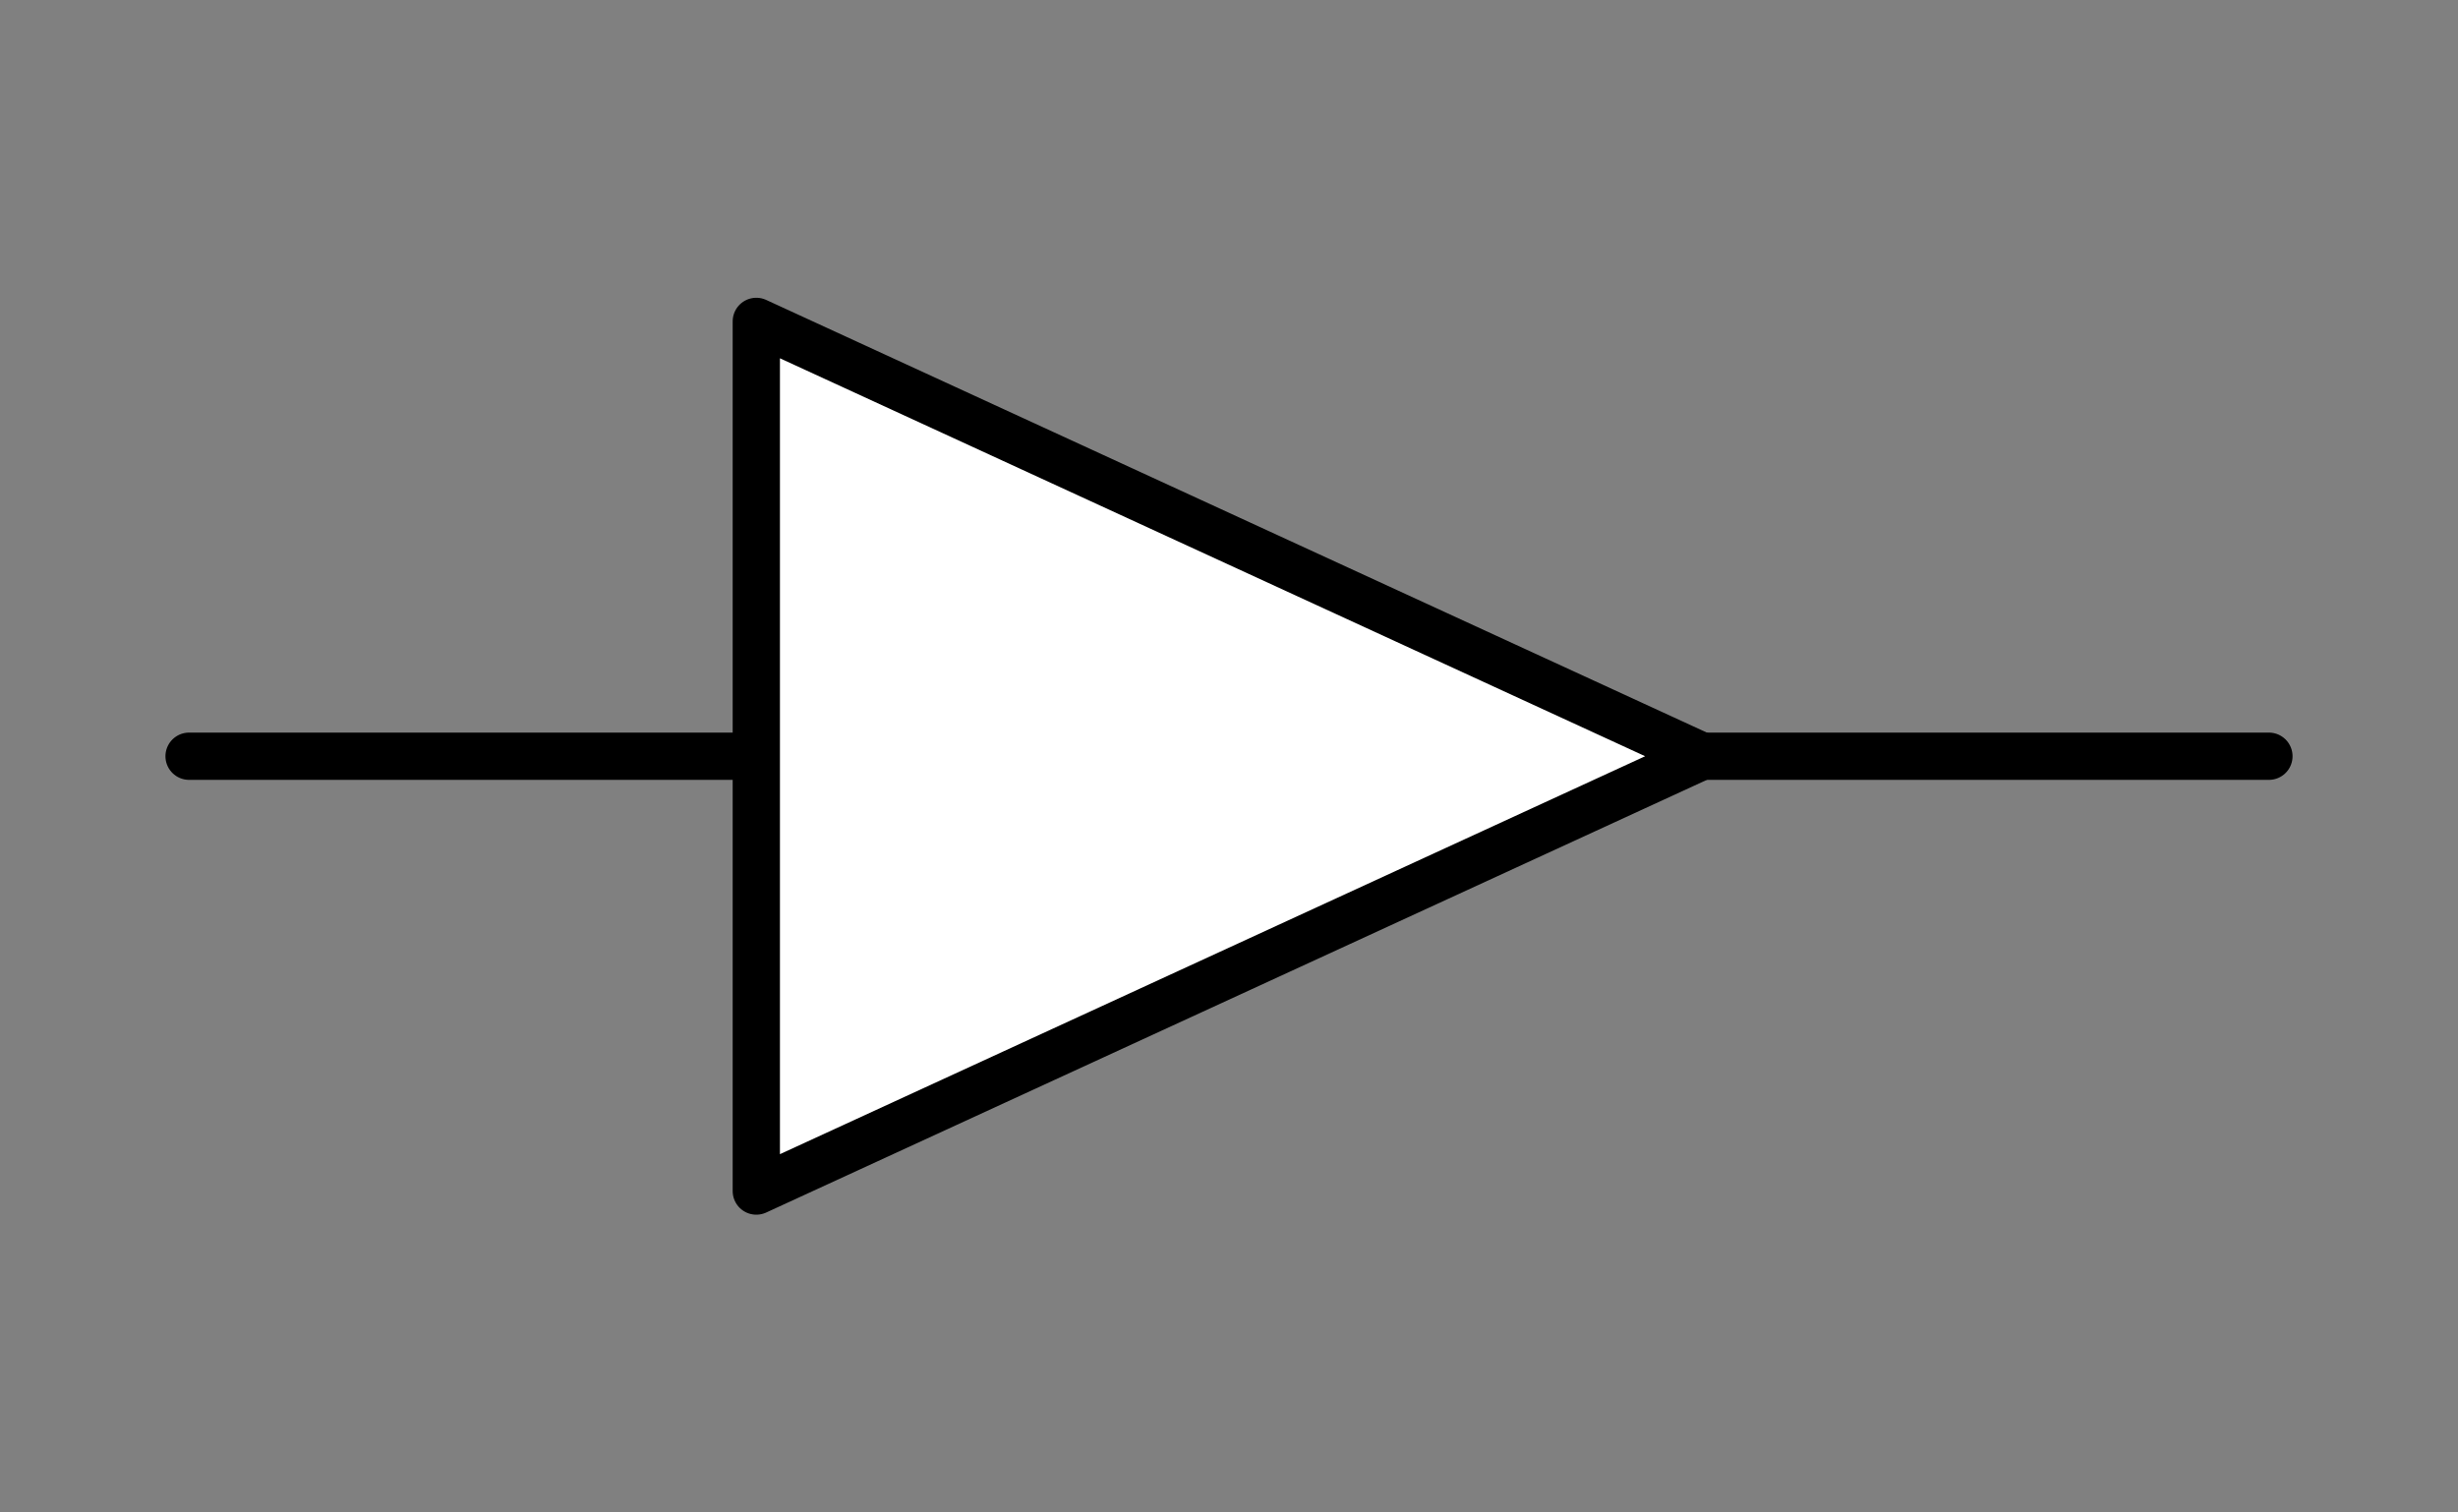 <?xml version="1.0" encoding="UTF-8" standalone="no"?>
<svg
   width="13mm"
   height="8mm"
   viewBox="0 0 13 8"
   version="1.1"
   id="schemalib-buff-regular-l"
   xmlns="http://www.w3.org/2000/svg"
   xmlns:svg="http://www.w3.org/2000/svg">
  <rect x="0" y="0" width="13" height="8" fill="#808080" stroke="none"/>
  <g
     id="buff-regular-l">
    <path
       id="path1" 
       style="fill:none;fill-opacity:1;stroke:#000000;stroke-width:0.25;stroke-linecap:round;stroke-linejoin:round;stroke-dasharray:none;stroke-opacity:1;shape-rendering:geometricPrecision"
       d="M 9,4 H 12" />
    <path
       id="path2"
       style="fill:none;fill-opacity:1;stroke:#000000;stroke-width:0.25;stroke-linecap:round;stroke-linejoin:round;stroke-dasharray:none;stroke-opacity:1;shape-rendering:geometricPrecision" 
       d="M 4,4 H 1" />
    <path
       id="path3"
       style="fill:#ffffff;fill-opacity:1;stroke:#000000;stroke-width:0.25;stroke-linecap:round;stroke-linejoin:round;stroke-dasharray:none;stroke-opacity:1;shape-rendering:geometricPrecision" 
       d="M 9,4 4,1.7 V 6.3 L 9,4" />
  </g>
</svg>
